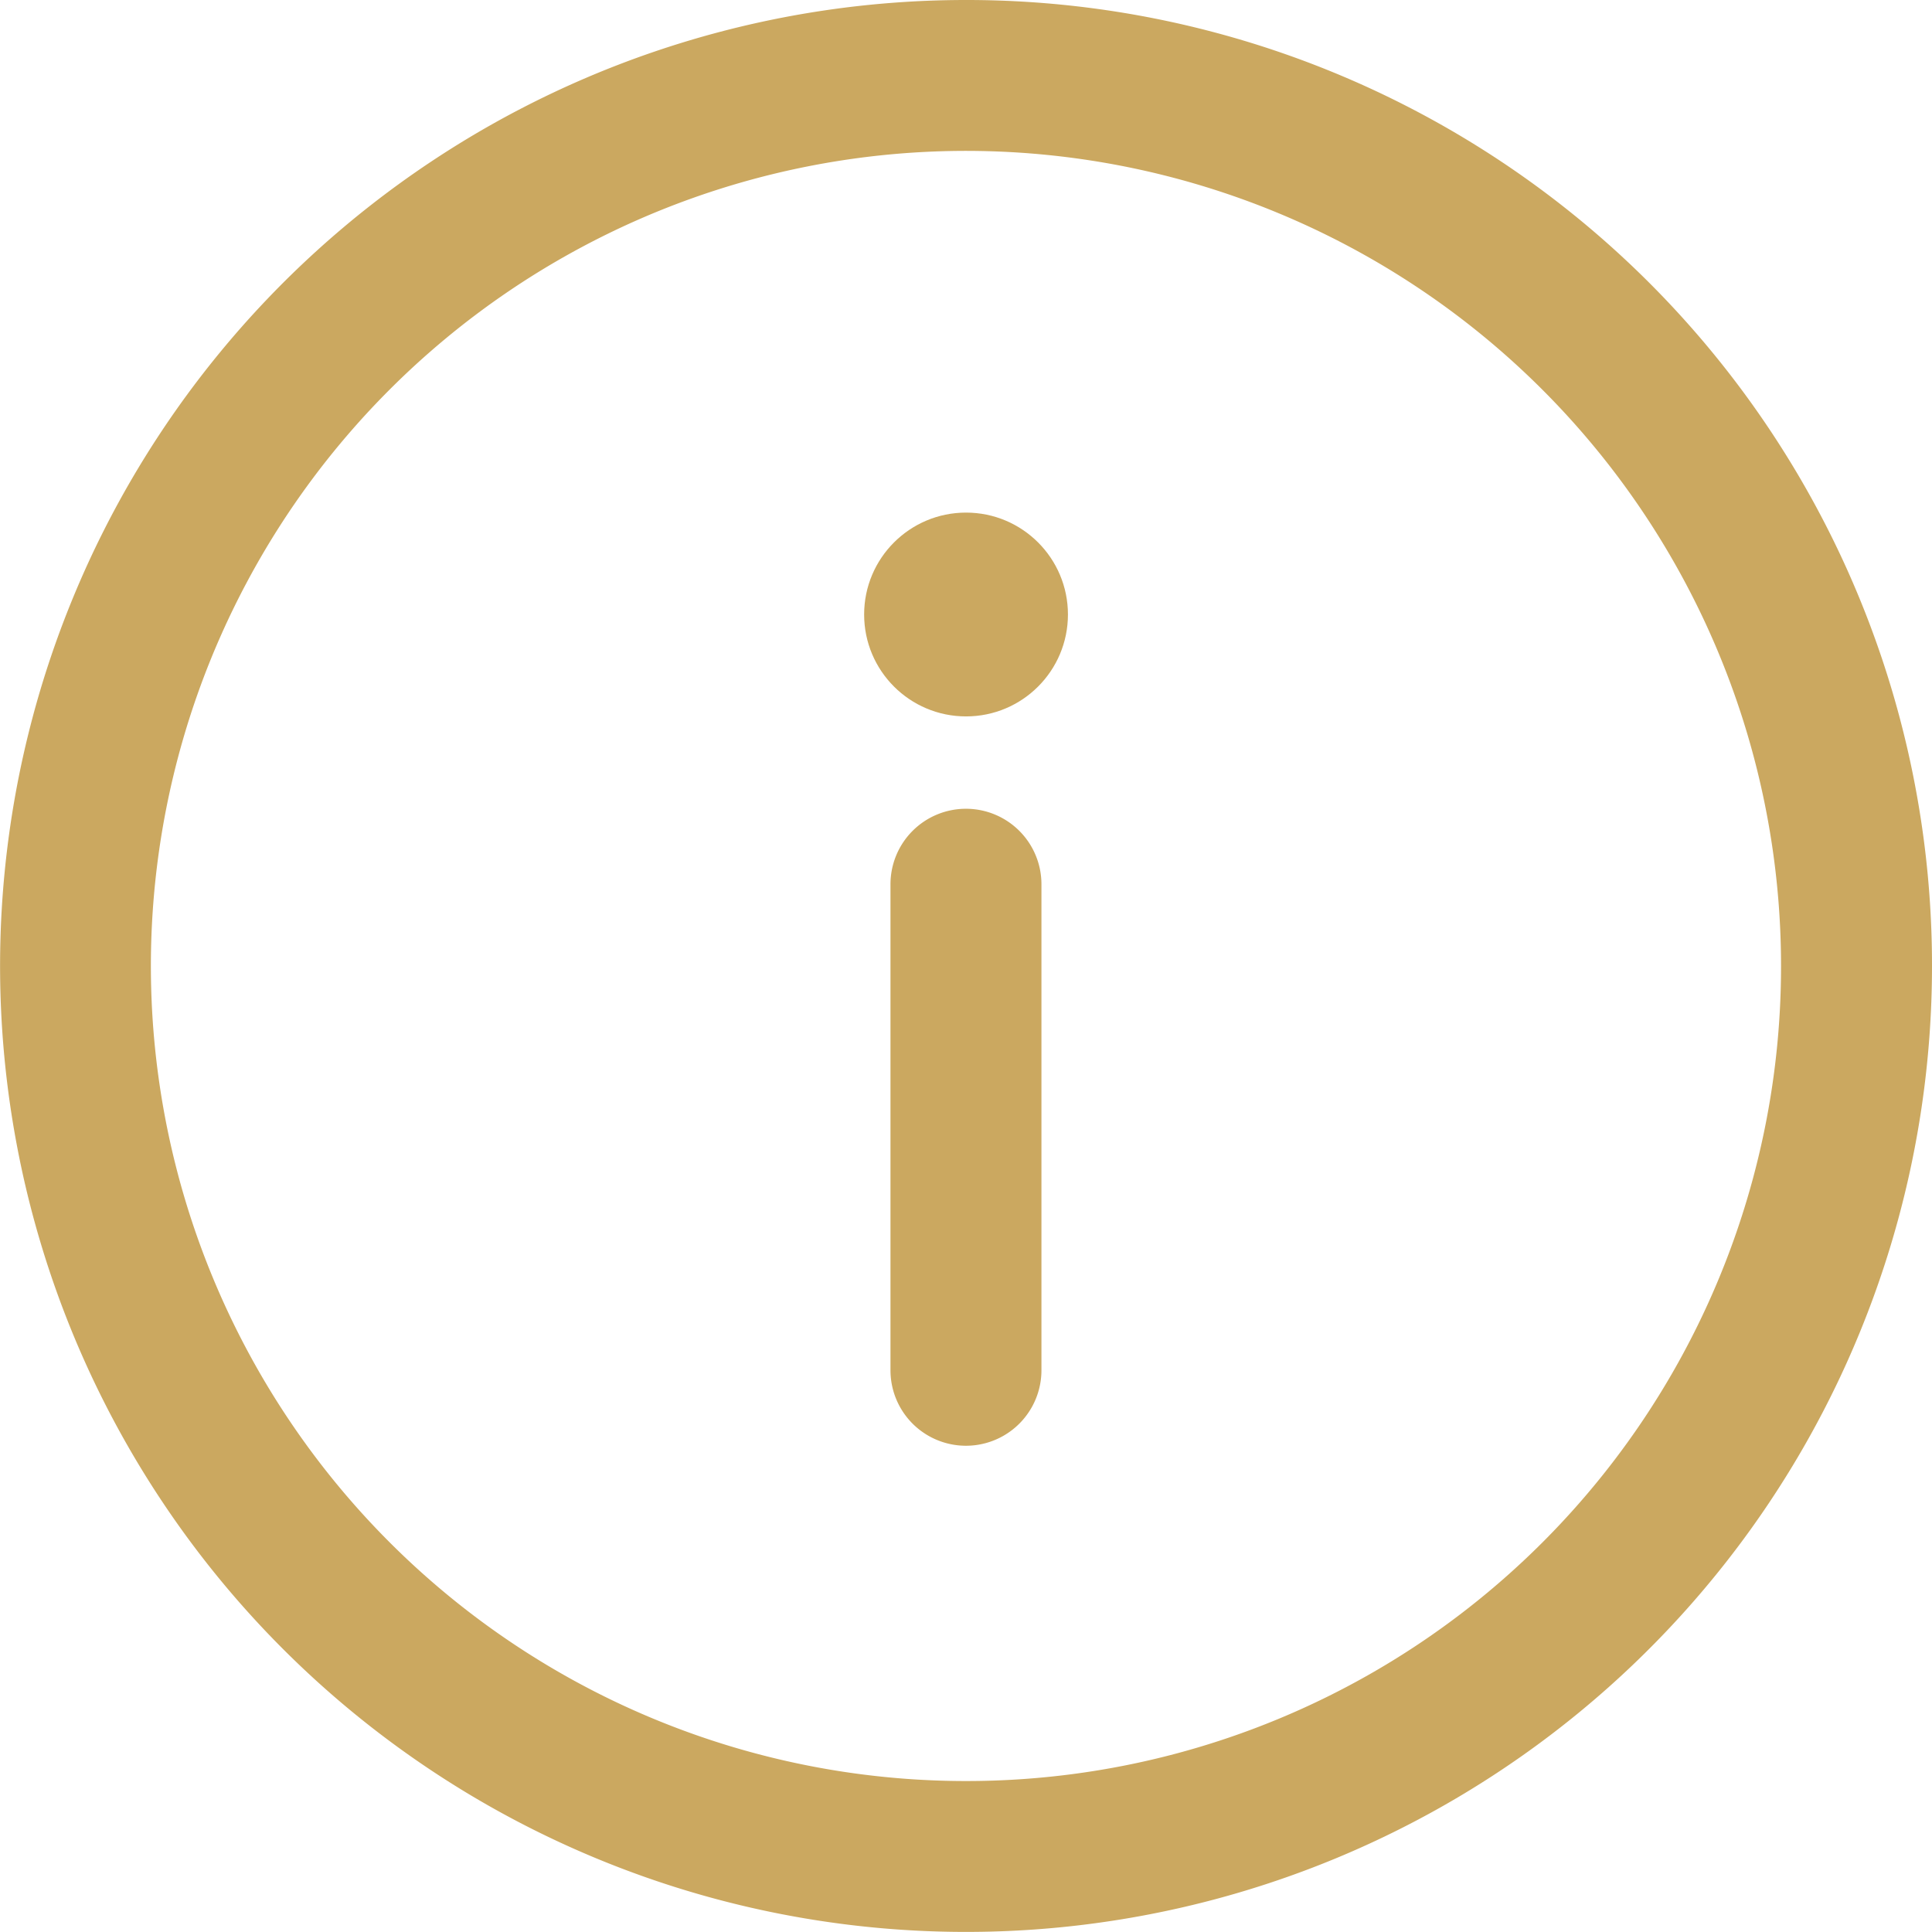 <svg id="information" xmlns="http://www.w3.org/2000/svg" width="24.495" height="24.495" viewBox="0 0 24.495 24.495">
  <g id="Group_216" data-name="Group 216">
    <g id="Group_215" data-name="Group 215">
      <path id="Path_1499" data-name="Path 1499" d="M12.247,0A12.247,12.247,0,1,0,24.495,12.247,12.24,12.24,0,0,0,12.247,0Zm0,22.581A10.334,10.334,0,1,1,22.581,12.247,10.328,10.328,0,0,1,12.247,22.581Z" fill="#cba860"/>
    </g>
  </g>
  <g id="Group_218" data-name="Group 218" transform="translate(11.29 10.254)">
    <g id="Group_217" data-name="Group 217">
      <path id="Path_1500" data-name="Path 1500" d="M236.957,214.33a.957.957,0,0,0-.957.957v6.162a.957.957,0,1,0,1.914,0v-6.162A.957.957,0,0,0,236.957,214.33Z" transform="translate(-236 -214.33)" fill="#cba860"/>
    </g>
  </g>
  <g id="Group_220" data-name="Group 220" transform="translate(10.956 6.499)">
    <g id="Group_219" data-name="Group 219">
      <circle id="Ellipse_6" data-name="Ellipse 6" cx="1.292" cy="1.292" r="1.292" fill="#cba860"/>
    </g>
  </g>
</svg>
